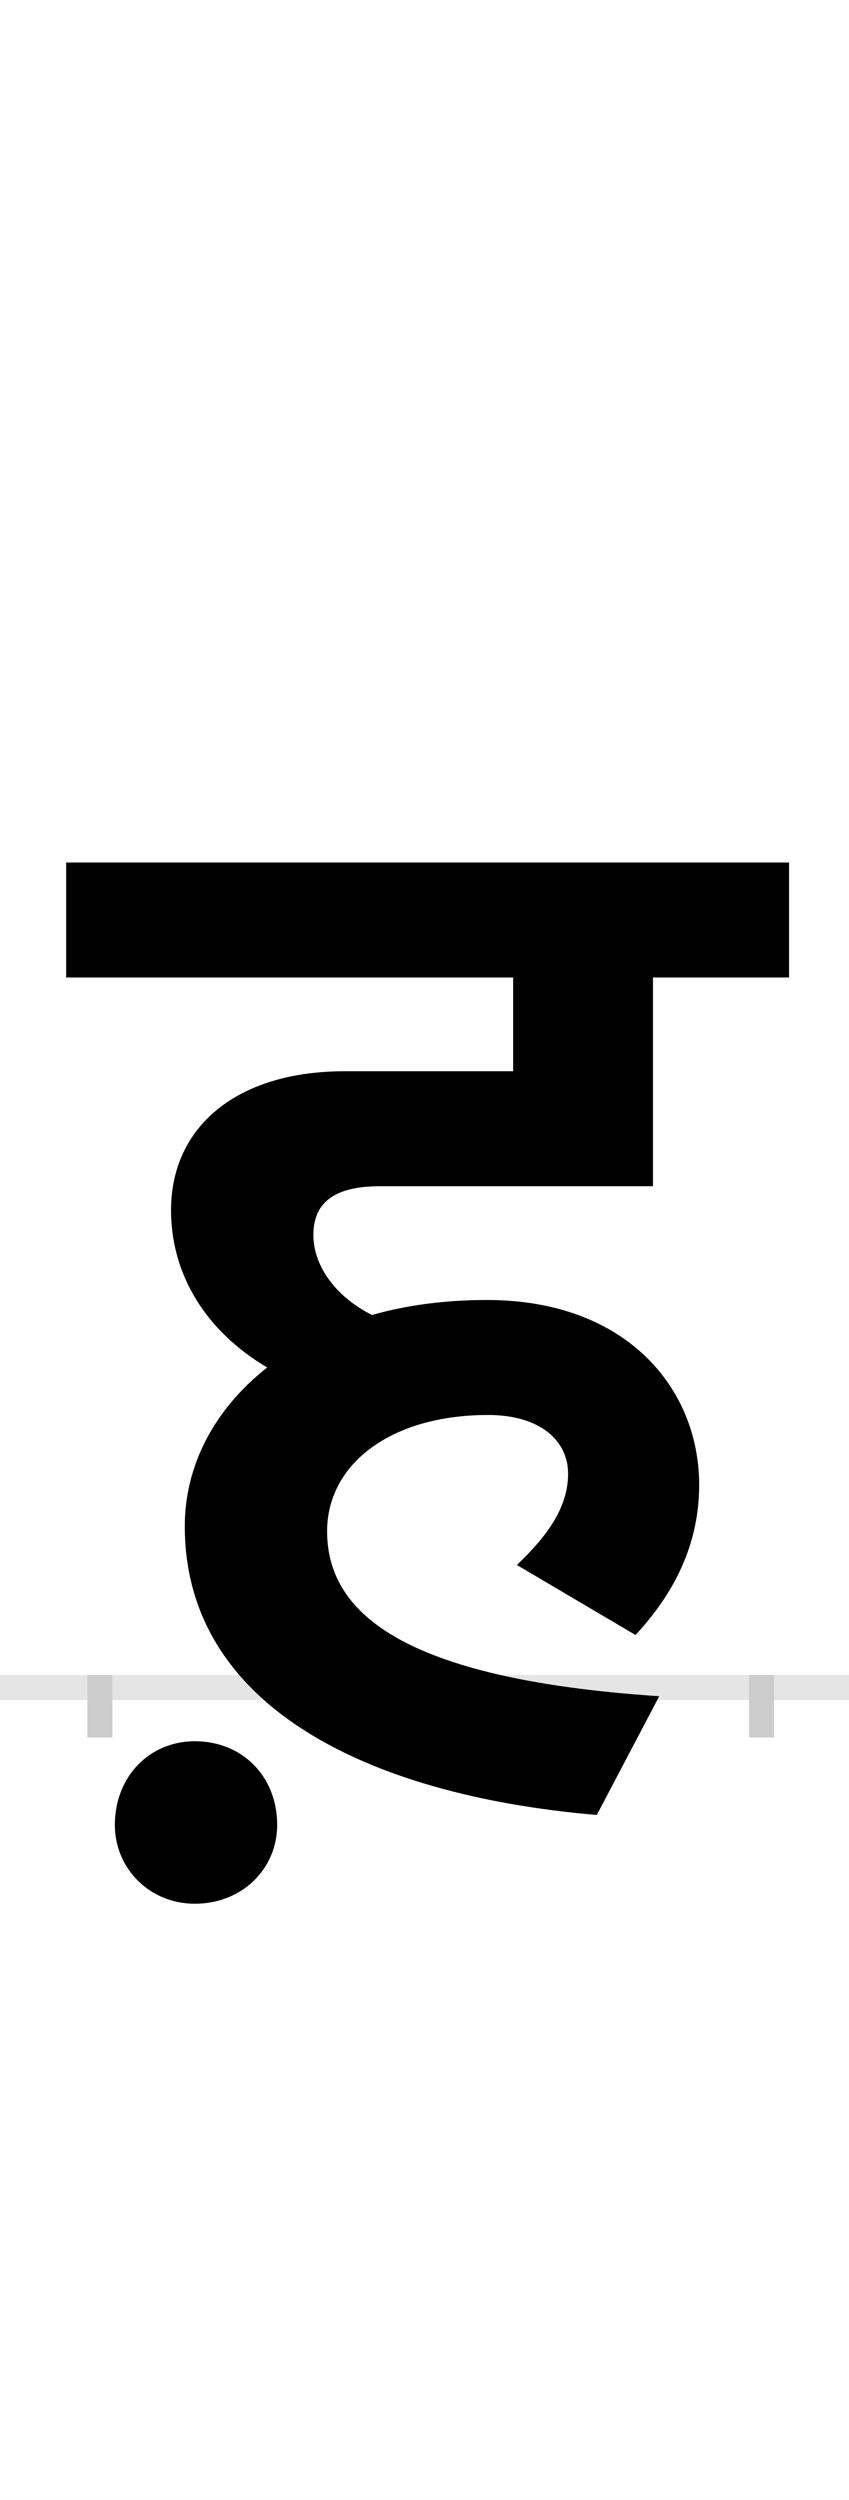 <?xml version="1.0" encoding="UTF-8"?>
<svg height="200.0" version="1.1" width="68.0" xmlns="http://www.w3.org/2000/svg" xmlns:xlink="http://www.w3.org/1999/xlink">
 <rect width="100%" height="100%" fill="#808080" stroke="none"/>
 <path d="M0,0 l68,0 l0,200 l-68,0 Z M0,0" fill="rgb(255,255,255)" transform="matrix(1,0,0,-1,0.0,200.0)"/>
 <path d="M0,0 l68,0" fill="none" stroke="rgb(229,229,229)" stroke-width="2" transform="matrix(1,0,0,-1,0.0,135.0)"/>
 <path d="M0,1 l0,-5" fill="none" stroke="rgb(204,204,204)" stroke-width="2" transform="matrix(1,0,0,-1,8.0,135.0)"/>
 <path d="M0,1 l0,-5" fill="none" stroke="rgb(204,204,204)" stroke-width="2" transform="matrix(1,0,0,-1,61.0,135.0)"/>
 <path d="M429,42 c26,28,51,67,51,120 c0,77,-58,148,-170,148 c-33,0,-64,-4,-92,-12 c-30,15,-47,40,-47,64 c0,22,12,39,53,39 l219,0 l0,167 l109,0 l0,92 l-579,0 l0,-92 l358,0 l0,-75 l-135,0 c-87,0,-139,-45,-139,-111 c0,-52,28,-97,77,-126 c-42,-33,-66,-78,-66,-127 c0,-142,143,-215,330,-231 l50,95 c-210,14,-266,69,-266,132 c0,53,50,93,129,93 c41,0,64,-20,64,-47 c0,-28,-18,-51,-41,-73 Z M12,-110 c0,-35,28,-63,64,-63 c38,0,66,28,66,63 c0,39,-28,67,-66,67 c-36,0,-64,-28,-64,-67 Z M12,-110" fill="rgb(0,0,0)" transform="matrix(0.1,0.0,0.0,-0.1,8.0,135.0)"/>
</svg>